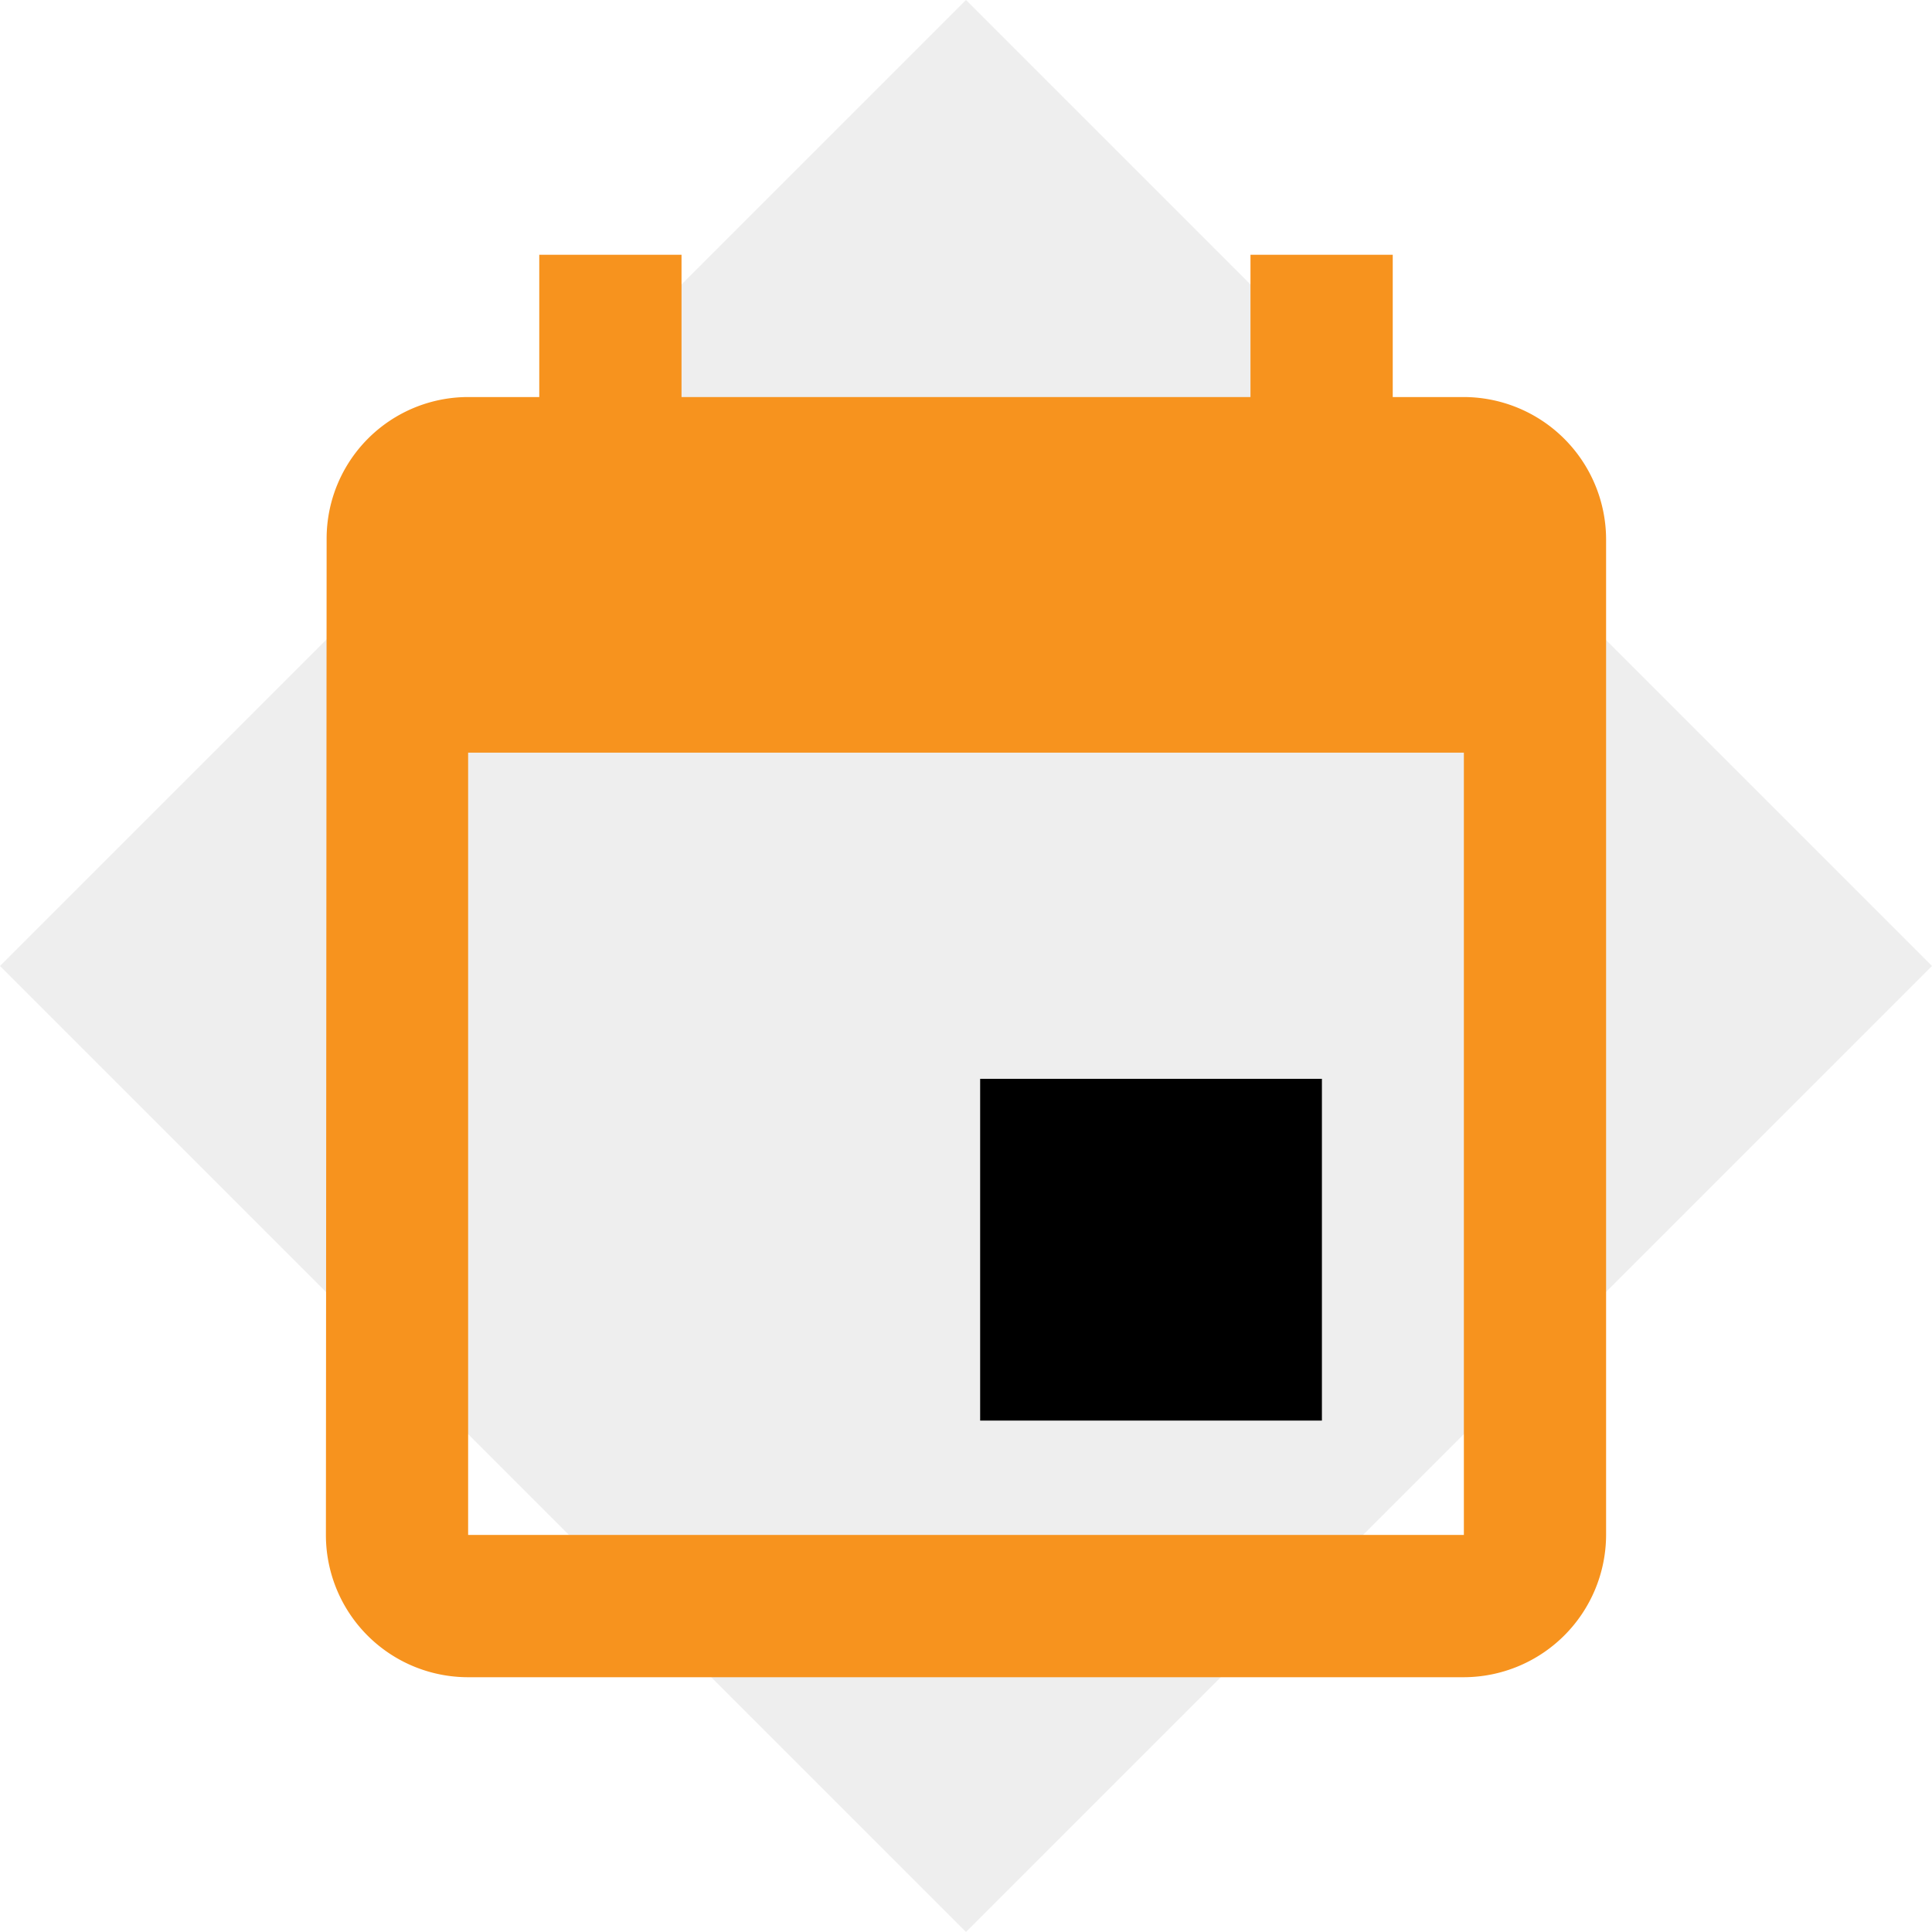 <svg id="Layer_1" data-name="Layer 1" xmlns="http://www.w3.org/2000/svg" viewBox="0 0 512 512"><defs><style>.cls-1{opacity:0.07;}.cls-2{fill:#f7931e;}</style></defs><title>ico_schedule</title><rect class="cls-1" x="74.98" y="74.98" width="362.04" height="362.04" transform="translate(256 -106.04) rotate(45)"/><rect x="259.75" y="285.9" width="90.57" height="90.57"/><path class="cls-2" d="M387.94,105.22H369.09V67.52h-37.7v37.7H180.61V67.52h-37.7v37.7H124.06a37.52,37.52,0,0,0-37.5,37.69l-.19,263.87a37.68,37.68,0,0,0,37.69,37.7H387.94a37.8,37.8,0,0,0,37.69-37.7V142.91A37.8,37.8,0,0,0,387.94,105.22Zm0,301.56H124.06V199.46H387.94Z"/></svg>